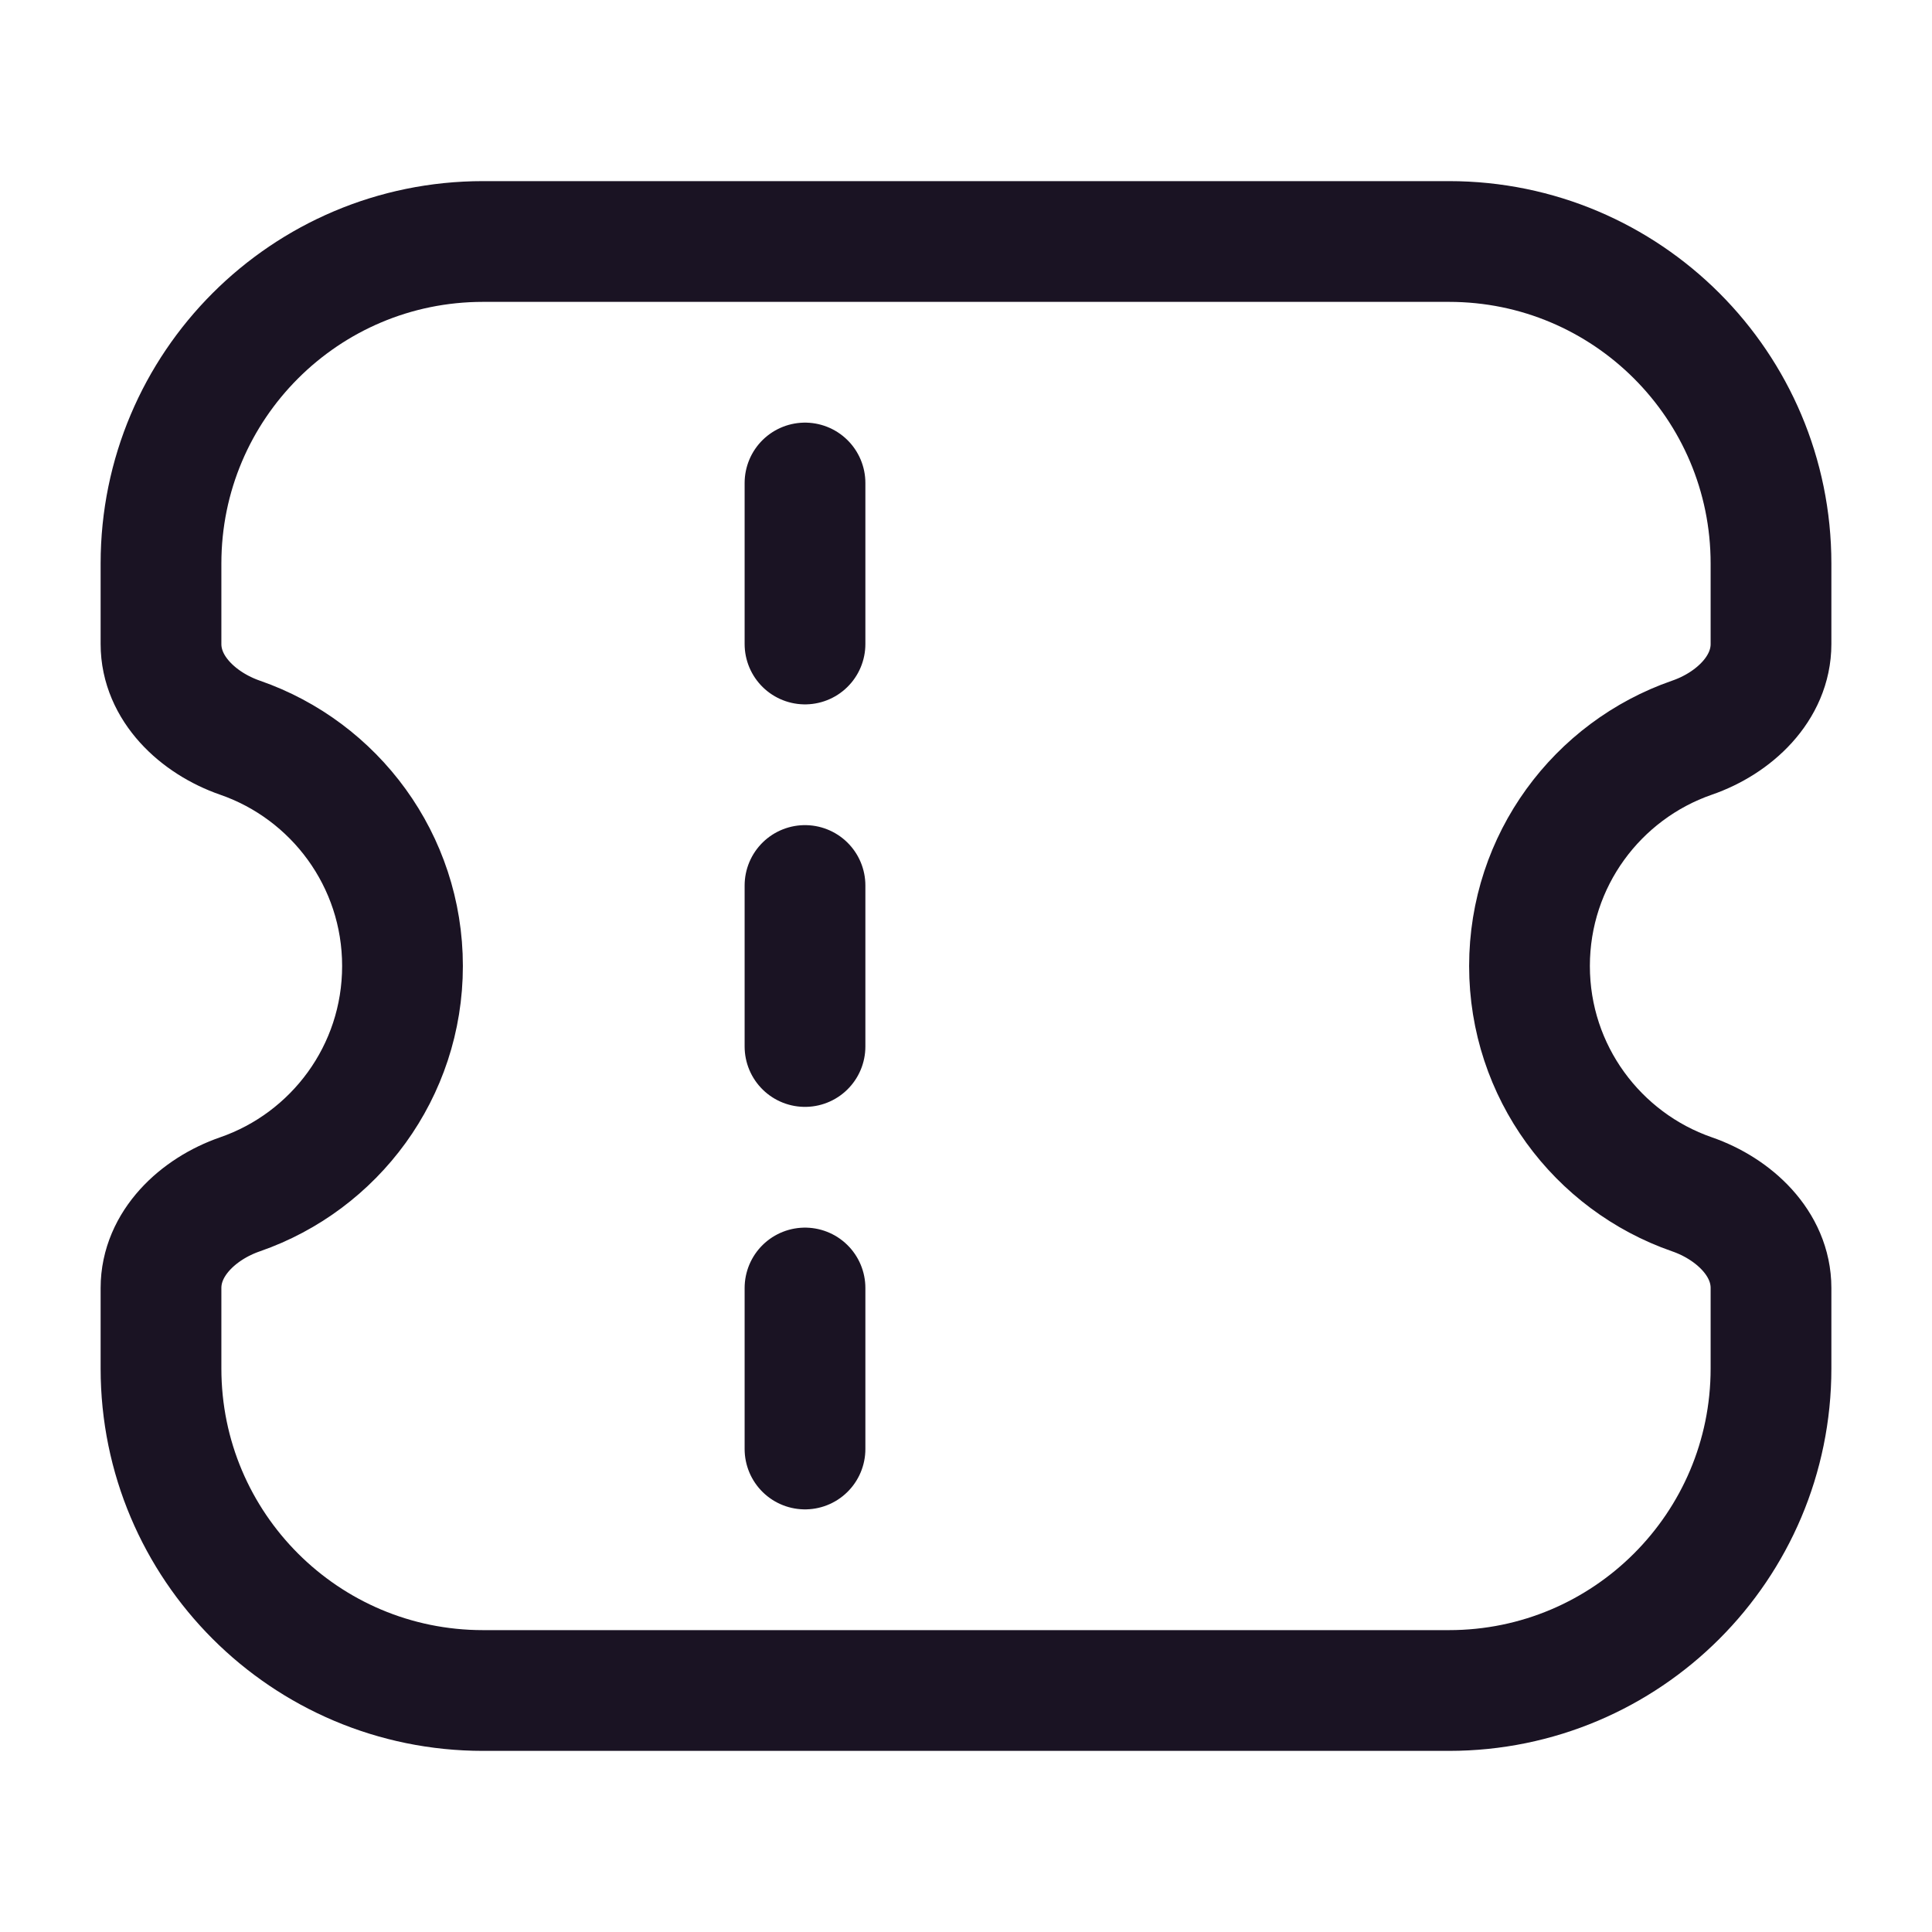 <svg fill="none" height="24" viewBox="0 0 24 24" width="24" xmlns="http://www.w3.org/2000/svg"><path d="m10 8v-2m0 12v-2m0-3v-2m-4 10c-2.209 0-4-1.791-4-4v-1c0-.552.46-.984.982-1.164 1.175-.407 2.018-1.523 2.018-2.836s-.843-2.429-2.018-2.836c-.522-.181-.982-.612-.982-1.164v-1c0-2.209 1.791-4 4-4h12c2.209 0 4 1.791 4 4v1c0 .552-.46.984-.982 1.164-1.175.407-2.018 1.523-2.018 2.836s.844 2.429 2.018 2.836c.522.181.982.612.982 1.164v1c0 2.209-1.791 4-4 4z" stroke="#1a1323" stroke-linecap="round" stroke-linejoin="round" stroke-width="1.5"/></svg>